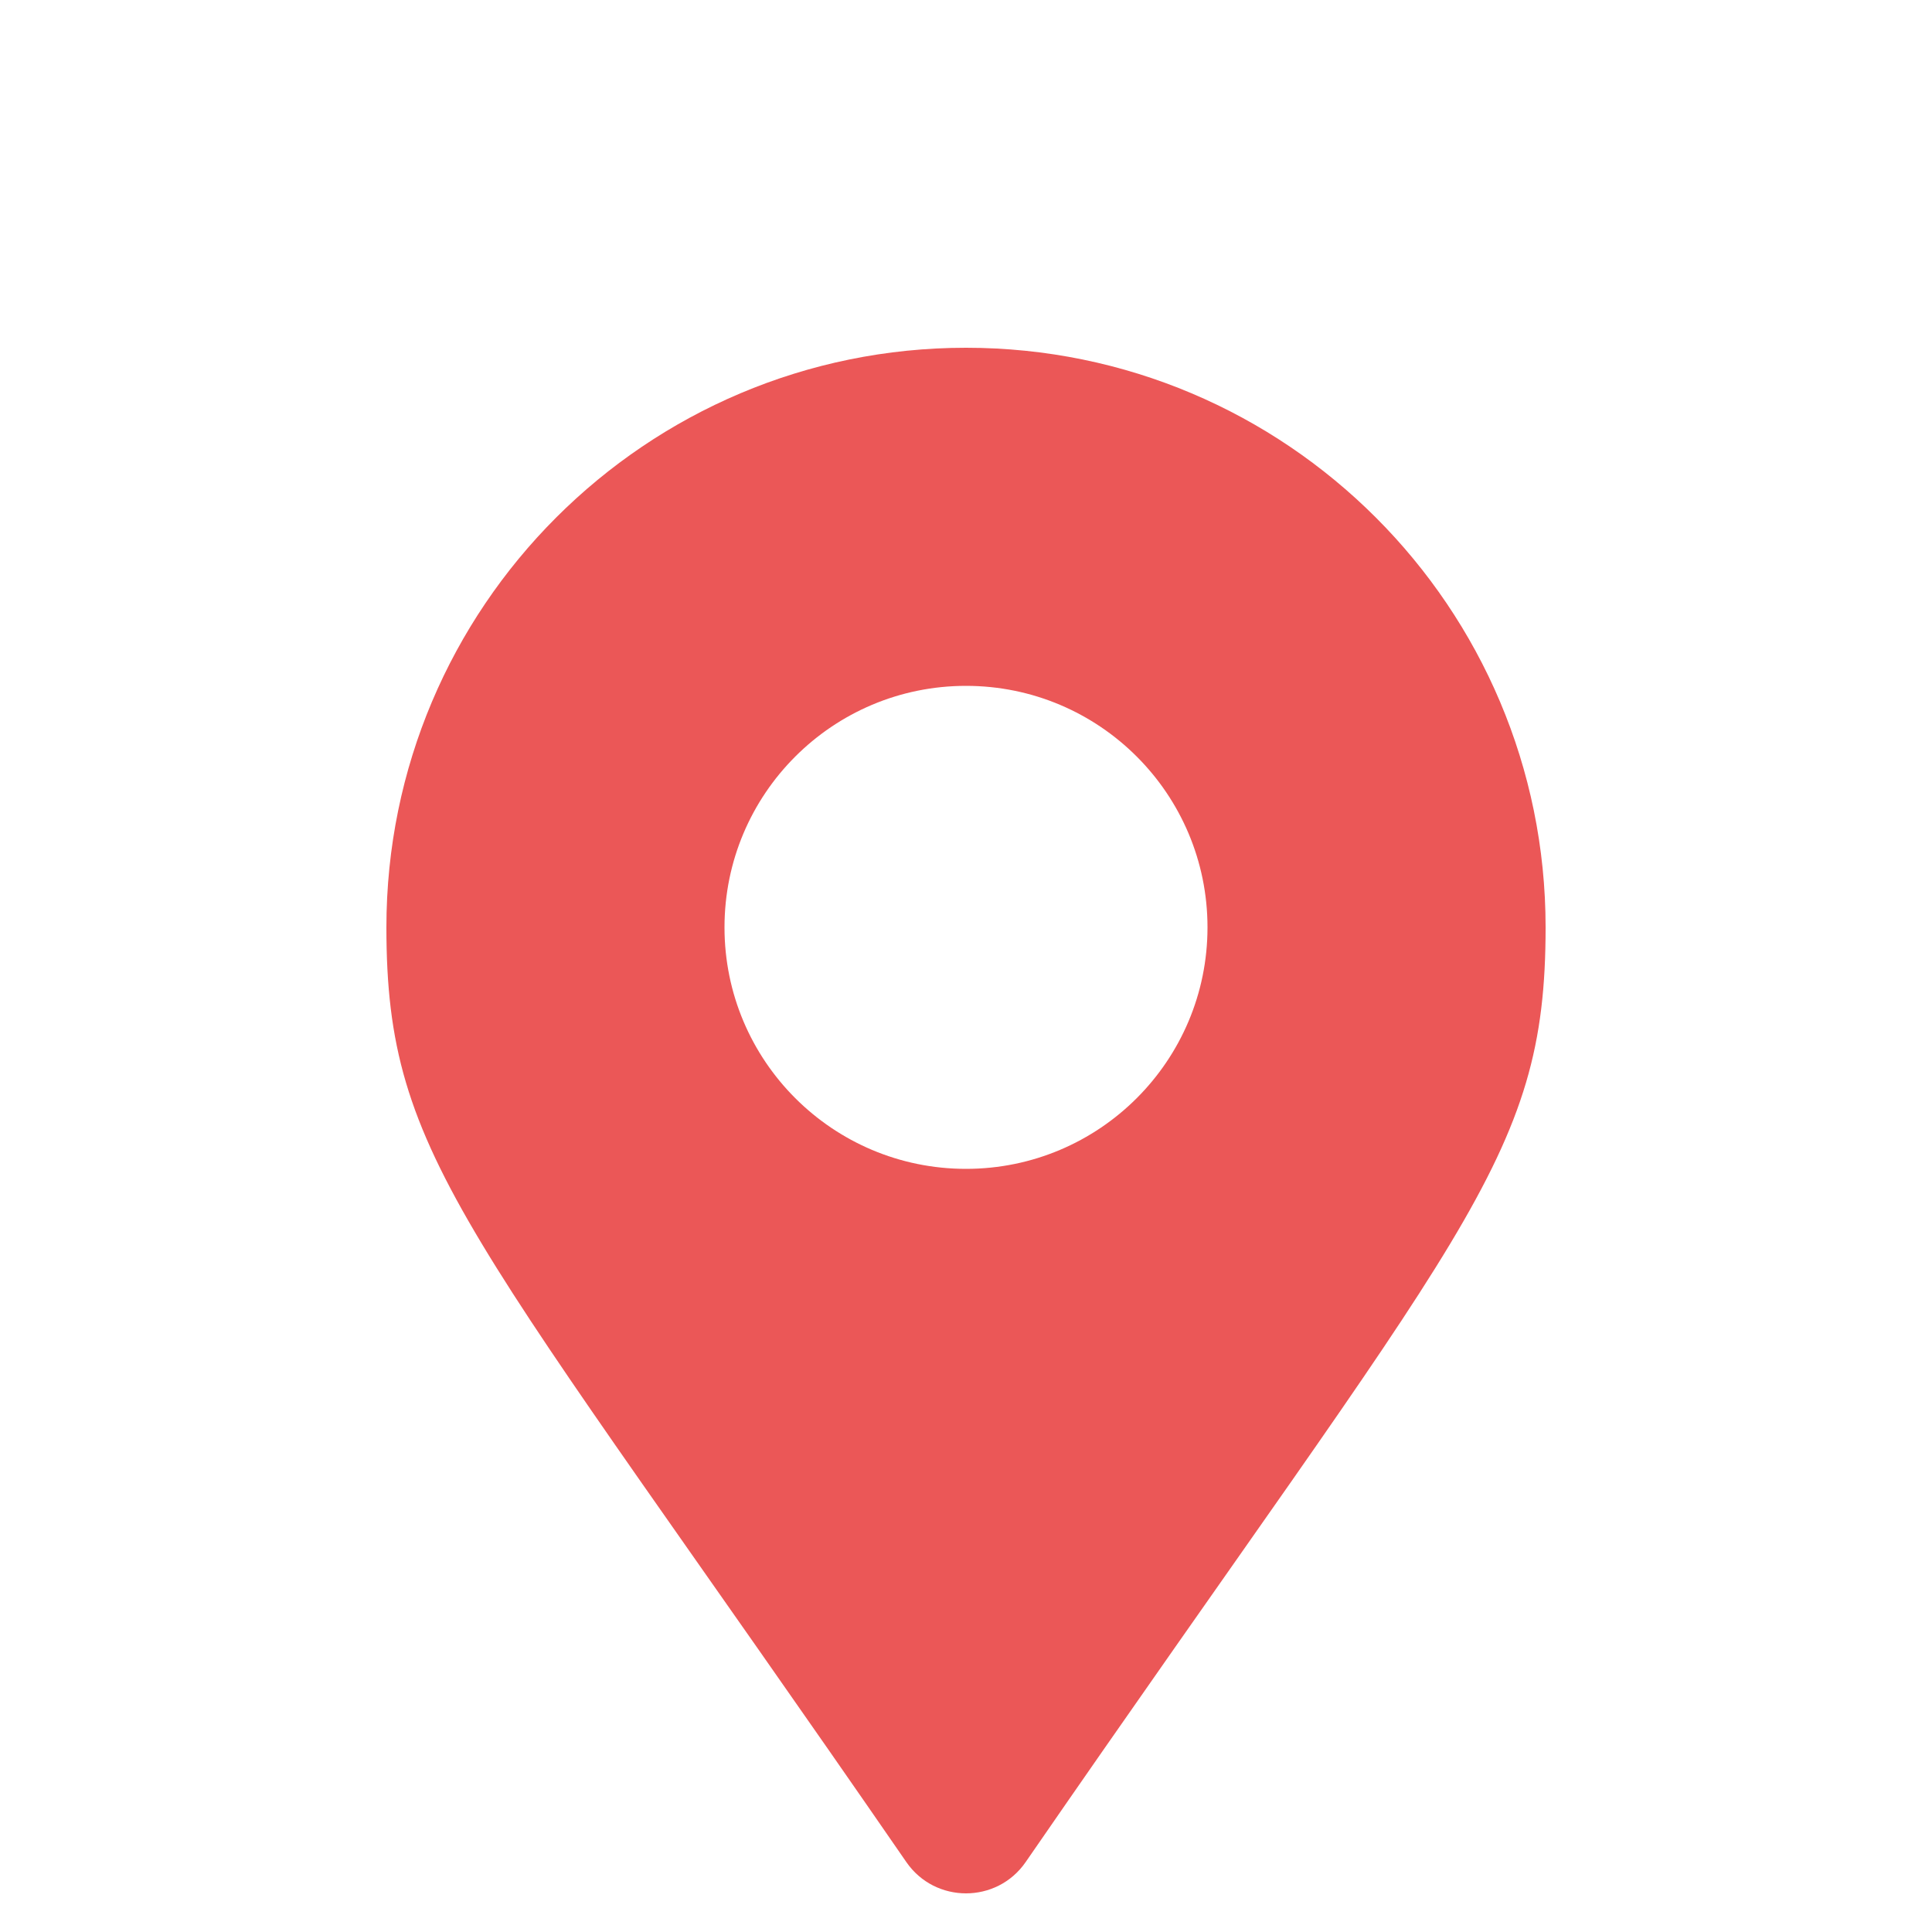 <svg width="50" height="50" viewBox="0 0 50 50" fill="none" xmlns="http://www.w3.org/2000/svg">
<g clip-path="url(#clip0_226_6608)">
<g filter="url(#filter0_d_226_6608)">
<path d="M23.458 44.193C12.107 27.737 10 26.048 10 20C10 11.716 16.716 5 25 5C33.284 5 40 11.716 40 20C40 26.048 37.893 27.737 26.542 44.193C25.797 45.269 24.203 45.269 23.458 44.193ZM25 26.25C28.452 26.25 31.25 23.452 31.25 20C31.25 16.548 28.452 13.75 25 13.75C21.548 13.75 18.75 16.548 18.75 20C18.75 23.452 21.548 26.25 25 26.25Z" fill="#EB5757"/>
</g>
</g>
<defs>
<filter id="filter0_d_226_6608" x="6" y="5" width="38" height="48" filterUnits="userSpaceOnUse" color-interpolation-filters="sRGB">
<feFlood flood-opacity="0" result="BackgroundImageFix"/>
<feColorMatrix in="SourceAlpha" type="matrix" values="0 0 0 0 0 0 0 0 0 0 0 0 0 0 0 0 0 0 127 0" result="hardAlpha"/>
<feOffset dy="4"/>
<feGaussianBlur stdDeviation="2"/>
<feComposite in2="hardAlpha" operator="out"/>
<feColorMatrix type="matrix" values="0 0 0 0 0 0 0 0 0 0 0 0 0 0 0 0 0 0 0.25 0"/>
<feBlend mode="normal" in2="BackgroundImageFix" result="effect1_dropShadow_226_6608"/>
<feBlend mode="normal" in="SourceGraphic" in2="effect1_dropShadow_226_6608" result="shape"/>
</filter>
<clipPath id="clip0_226_6608">
<rect width="50" height="50" fill="white"/>
</clipPath>
</defs>
</svg>
